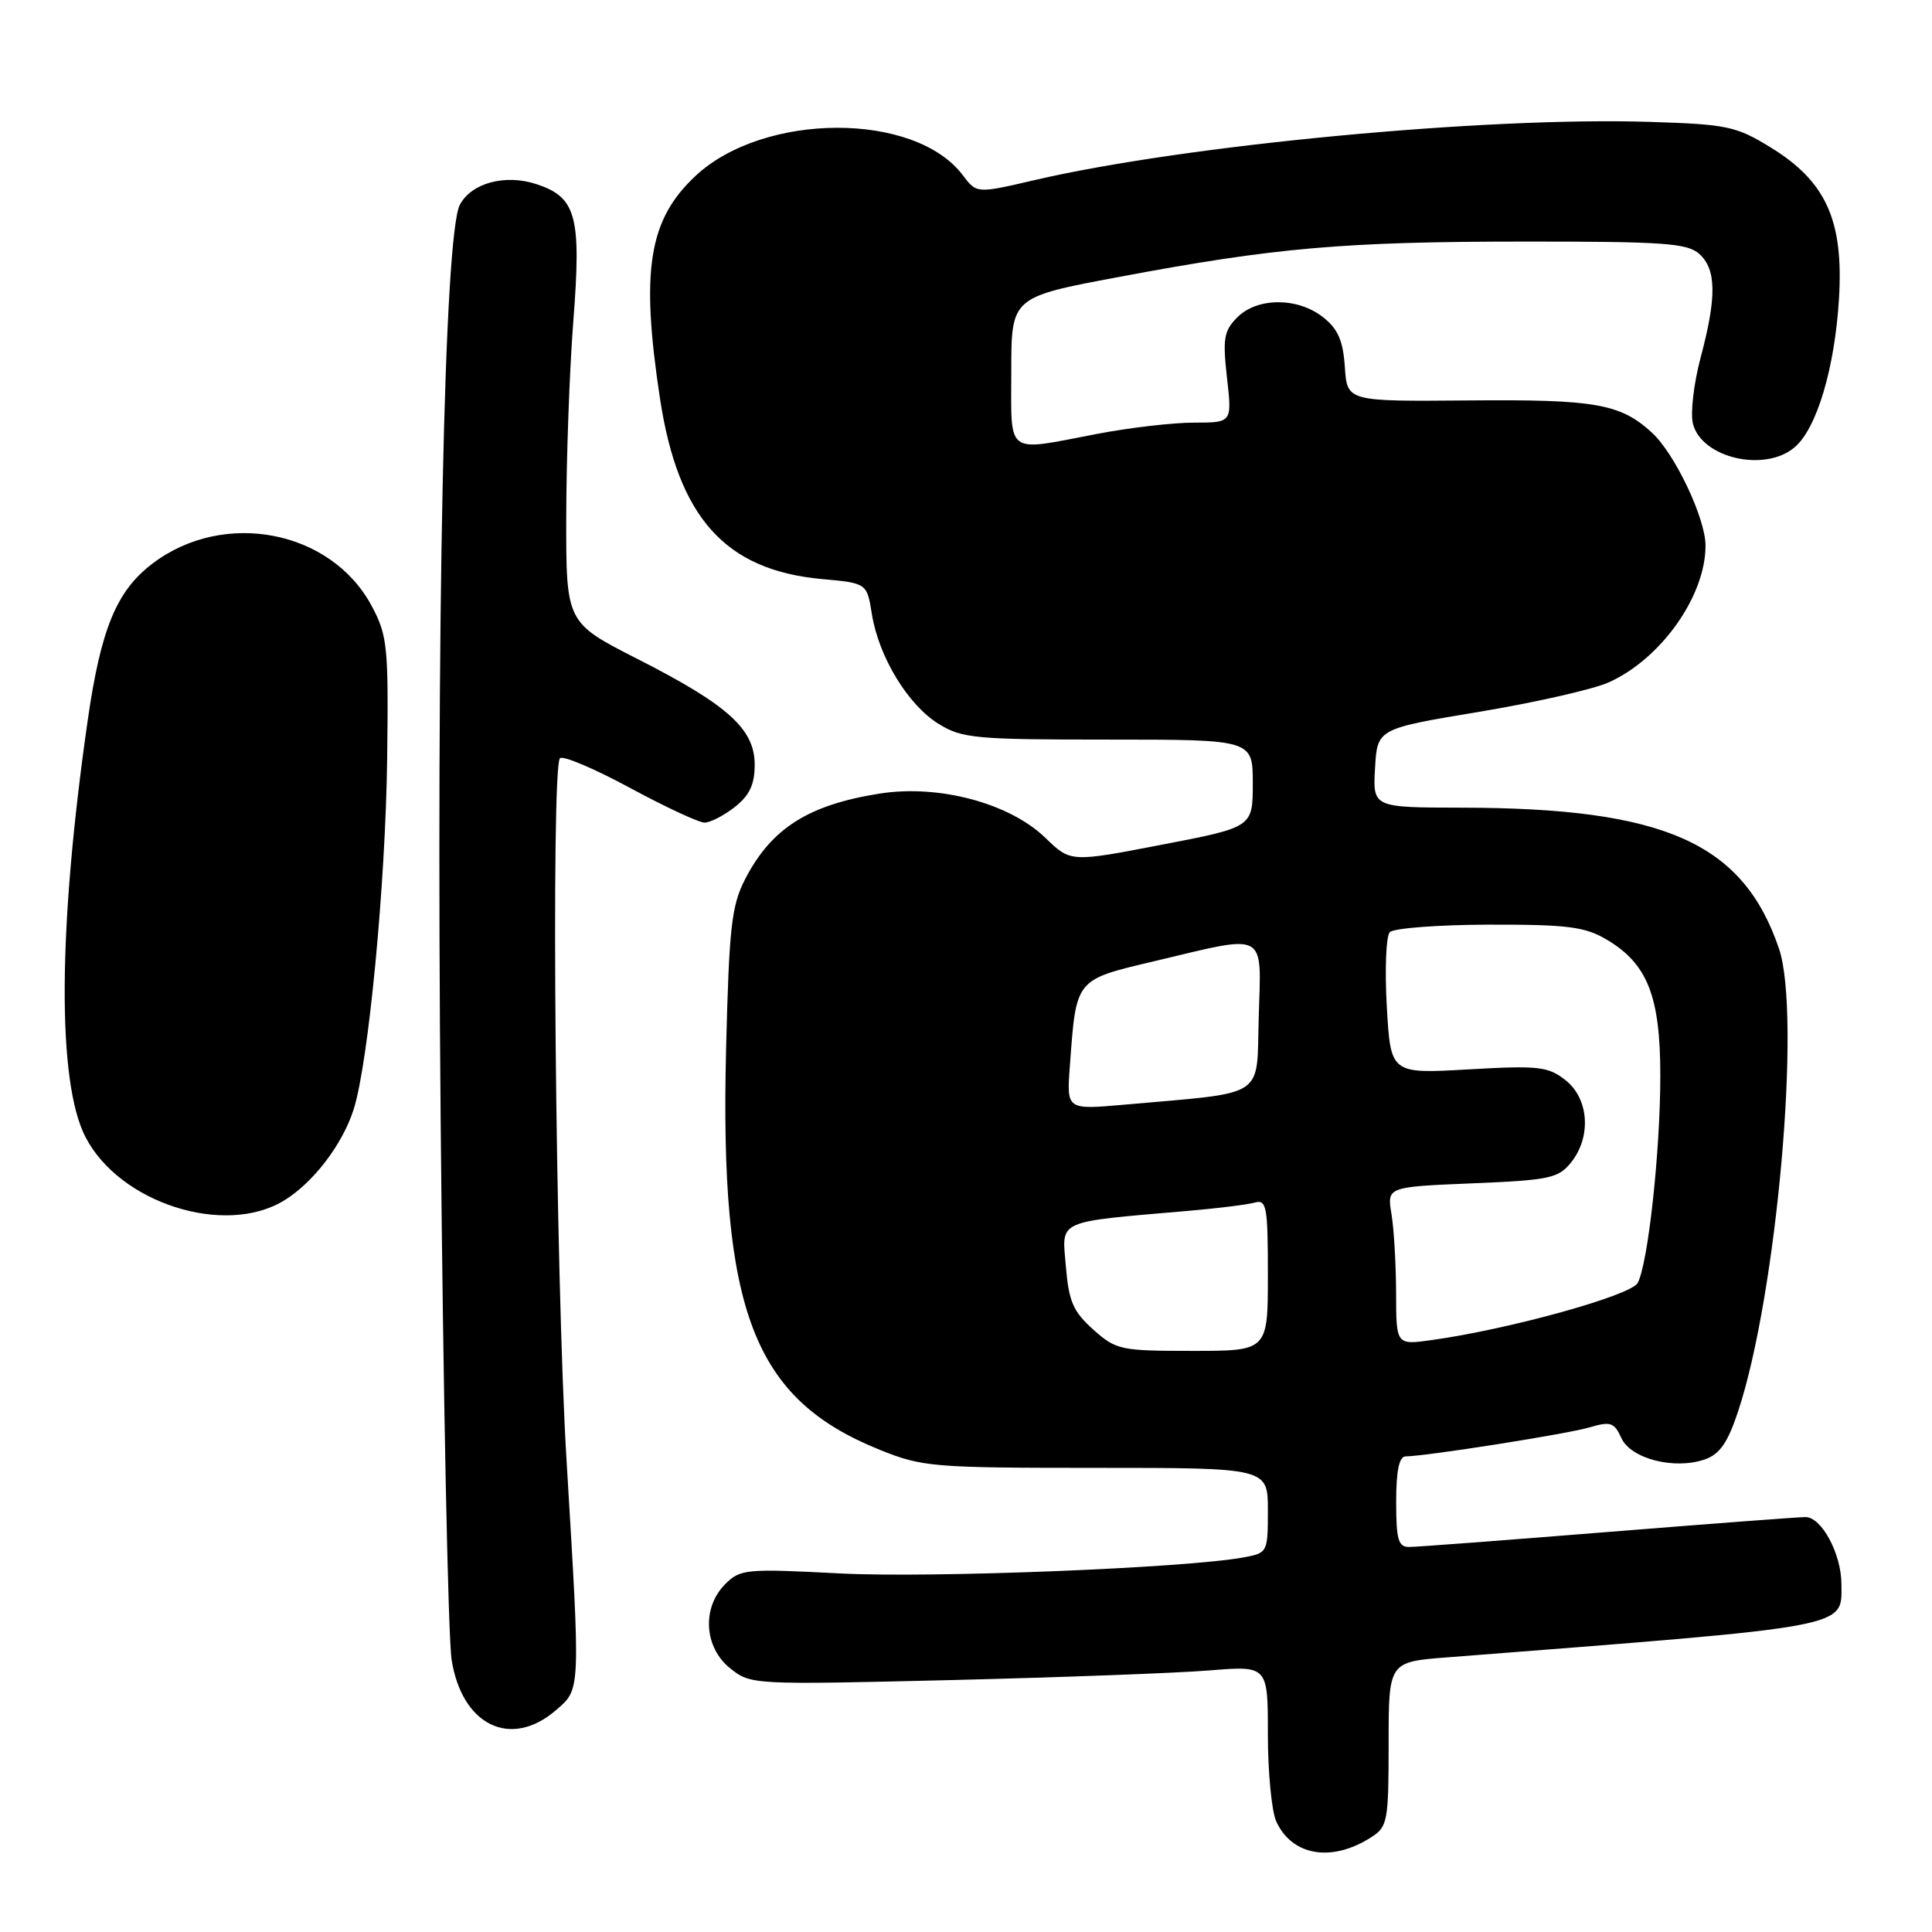 <?xml version="1.0" encoding="UTF-8" standalone="no"?>
<!DOCTYPE svg PUBLIC "-//W3C//DTD SVG 1.1//EN" "http://www.w3.org/Graphics/SVG/1.1/DTD/svg11.dtd" >
<svg xmlns="http://www.w3.org/2000/svg" xmlns:xlink="http://www.w3.org/1999/xlink" version="1.1" viewBox="0 0 256 256">
 <g >
 <path fill="currentColor"
d=" M 181.75 243.41 C 183.86 242.05 184.00 241.26 184.00 231.08 C 184.00 220.21 184.00 220.21 191.75 219.61 C 245.77 215.41 244.00 215.74 244.00 209.93 C 244.00 205.90 241.37 201.00 239.22 201.02 C 238.28 201.02 226.47 201.92 213.00 203.00 C 199.53 204.08 187.71 204.98 186.75 204.98 C 185.28 205.00 185.00 204.05 185.00 199.00 C 185.00 194.88 185.39 192.99 186.25 192.98 C 189.07 192.94 207.73 190.00 210.64 189.13 C 213.41 188.31 213.90 188.48 214.84 190.55 C 216.09 193.30 221.87 194.78 225.90 193.38 C 227.87 192.69 228.93 191.17 230.29 187.07 C 235.44 171.60 238.72 134.49 235.72 125.68 C 230.94 111.67 220.58 107.06 193.70 107.02 C 181.90 107.00 181.90 107.00 182.20 101.78 C 182.50 96.56 182.50 96.56 196.00 94.32 C 203.43 93.08 211.15 91.33 213.16 90.42 C 220.11 87.30 226.01 78.95 225.99 72.28 C 225.98 68.65 221.91 60.09 218.88 57.32 C 214.71 53.49 211.39 52.91 194.58 53.06 C 178.50 53.20 178.50 53.20 178.20 48.63 C 177.96 45.12 177.29 43.59 175.31 42.03 C 171.95 39.38 166.61 39.39 163.96 42.04 C 162.17 43.83 162.00 44.85 162.58 50.04 C 163.26 56.00 163.26 56.00 158.22 56.00 C 155.44 56.00 149.65 56.67 145.34 57.50 C 133.10 59.84 134.00 60.50 134.00 49.19 C 134.00 39.37 134.00 39.37 148.25 36.70 C 168.98 32.81 178.00 32.02 201.92 32.01 C 220.46 32.00 223.59 32.22 225.17 33.65 C 227.44 35.71 227.48 39.36 225.34 47.39 C 224.43 50.81 223.97 54.75 224.32 56.13 C 225.46 60.70 233.87 62.64 237.82 59.25 C 240.75 56.73 243.13 48.73 243.68 39.50 C 244.29 29.18 241.95 24.02 234.58 19.51 C 230.03 16.72 228.84 16.47 218.58 16.15 C 196.76 15.46 157.00 19.23 137.06 23.87 C 129.41 25.65 129.41 25.65 127.57 23.21 C 121.23 14.80 101.22 14.85 92.17 23.30 C 85.94 29.11 84.87 35.81 87.45 52.80 C 89.86 68.61 96.10 75.56 108.93 76.73 C 114.87 77.27 114.87 77.27 115.53 81.38 C 116.44 87.04 120.31 93.41 124.36 95.91 C 127.47 97.84 129.22 98.00 146.87 98.00 C 166.00 98.00 166.00 98.00 166.00 103.80 C 166.00 109.61 166.00 109.61 153.93 111.93 C 141.86 114.26 141.86 114.26 138.52 111.02 C 133.78 106.43 124.42 103.92 116.59 105.15 C 107.11 106.64 102.20 109.76 98.73 116.50 C 96.93 120.00 96.61 122.83 96.21 139.00 C 95.36 173.74 99.82 185.36 116.58 192.11 C 122.21 194.38 123.60 194.50 145.25 194.50 C 168.00 194.50 168.00 194.50 168.00 200.14 C 168.00 205.71 167.96 205.78 164.75 206.37 C 157.01 207.78 123.40 209.11 111.35 208.49 C 98.85 207.84 98.09 207.91 96.10 209.90 C 92.98 213.02 93.28 218.28 96.75 221.06 C 99.48 223.24 99.72 223.25 126.00 222.62 C 140.57 222.26 155.99 221.69 160.25 221.34 C 168.00 220.71 168.00 220.71 168.00 229.81 C 168.00 234.81 168.50 240.01 169.11 241.35 C 171.21 245.94 176.50 246.81 181.75 243.41 Z  M 73.64 226.63 C 76.96 223.78 76.93 224.40 75.07 193.50 C 73.61 169.49 72.98 101.69 74.20 100.47 C 74.59 100.08 78.74 101.84 83.44 104.38 C 88.14 106.92 92.60 109.00 93.36 109.00 C 94.11 109.00 95.92 108.07 97.37 106.93 C 99.32 105.39 100.00 103.95 100.00 101.33 C 100.00 96.60 96.47 93.42 84.46 87.31 C 75.01 82.50 75.01 82.50 75.03 68.50 C 75.04 60.80 75.46 49.11 75.97 42.53 C 77.05 28.60 76.37 26.12 71.02 24.38 C 66.91 23.05 62.47 24.25 60.94 27.12 C 58.85 31.01 57.78 82.29 58.39 148.50 C 58.72 184.80 59.38 216.94 59.84 219.91 C 61.20 228.62 67.66 231.77 73.64 226.63 Z  M 37.63 159.08 C 41.51 156.72 45.39 151.63 46.86 147.00 C 48.83 140.83 51.09 117.10 51.30 100.56 C 51.49 85.61 51.34 84.21 49.25 80.29 C 43.88 70.25 29.71 67.49 20.24 74.65 C 15.43 78.29 13.37 83.29 11.61 95.53 C 7.66 123.08 7.56 143.38 11.33 150.67 C 15.85 159.42 29.78 163.87 37.63 159.08 Z  M 144.86 176.17 C 142.19 173.78 141.62 172.46 141.23 167.78 C 140.71 161.54 139.74 161.98 157.50 160.44 C 161.35 160.11 165.29 159.62 166.25 159.35 C 167.83 158.91 168.00 159.83 168.00 168.93 C 168.00 179.00 168.00 179.00 158.02 179.00 C 148.47 179.00 147.89 178.88 144.86 176.17 Z  M 184.99 171.36 C 184.98 167.59 184.71 162.87 184.38 160.88 C 183.78 157.27 183.78 157.27 195.04 156.80 C 205.27 156.38 206.48 156.13 208.15 154.06 C 210.89 150.68 210.56 145.59 207.44 143.13 C 205.12 141.31 203.90 141.17 194.57 141.70 C 184.27 142.29 184.27 142.29 183.76 133.39 C 183.48 128.50 183.66 124.06 184.15 123.52 C 184.65 122.99 190.55 122.54 197.28 122.52 C 207.73 122.50 209.99 122.79 212.89 124.50 C 218.30 127.70 220.00 132.00 220.00 142.51 C 220.00 152.57 218.38 167.42 217.00 170.00 C 216.11 171.66 200.02 176.13 189.75 177.56 C 185.00 178.23 185.00 178.23 184.99 171.36 Z  M 141.76 141.28 C 142.62 129.59 142.39 129.87 153.05 127.34 C 168.06 123.77 167.12 123.26 166.79 134.75 C 166.46 145.72 168.09 144.67 148.92 146.38 C 141.33 147.05 141.33 147.05 141.76 141.28 Z "/>
</g>
</svg>